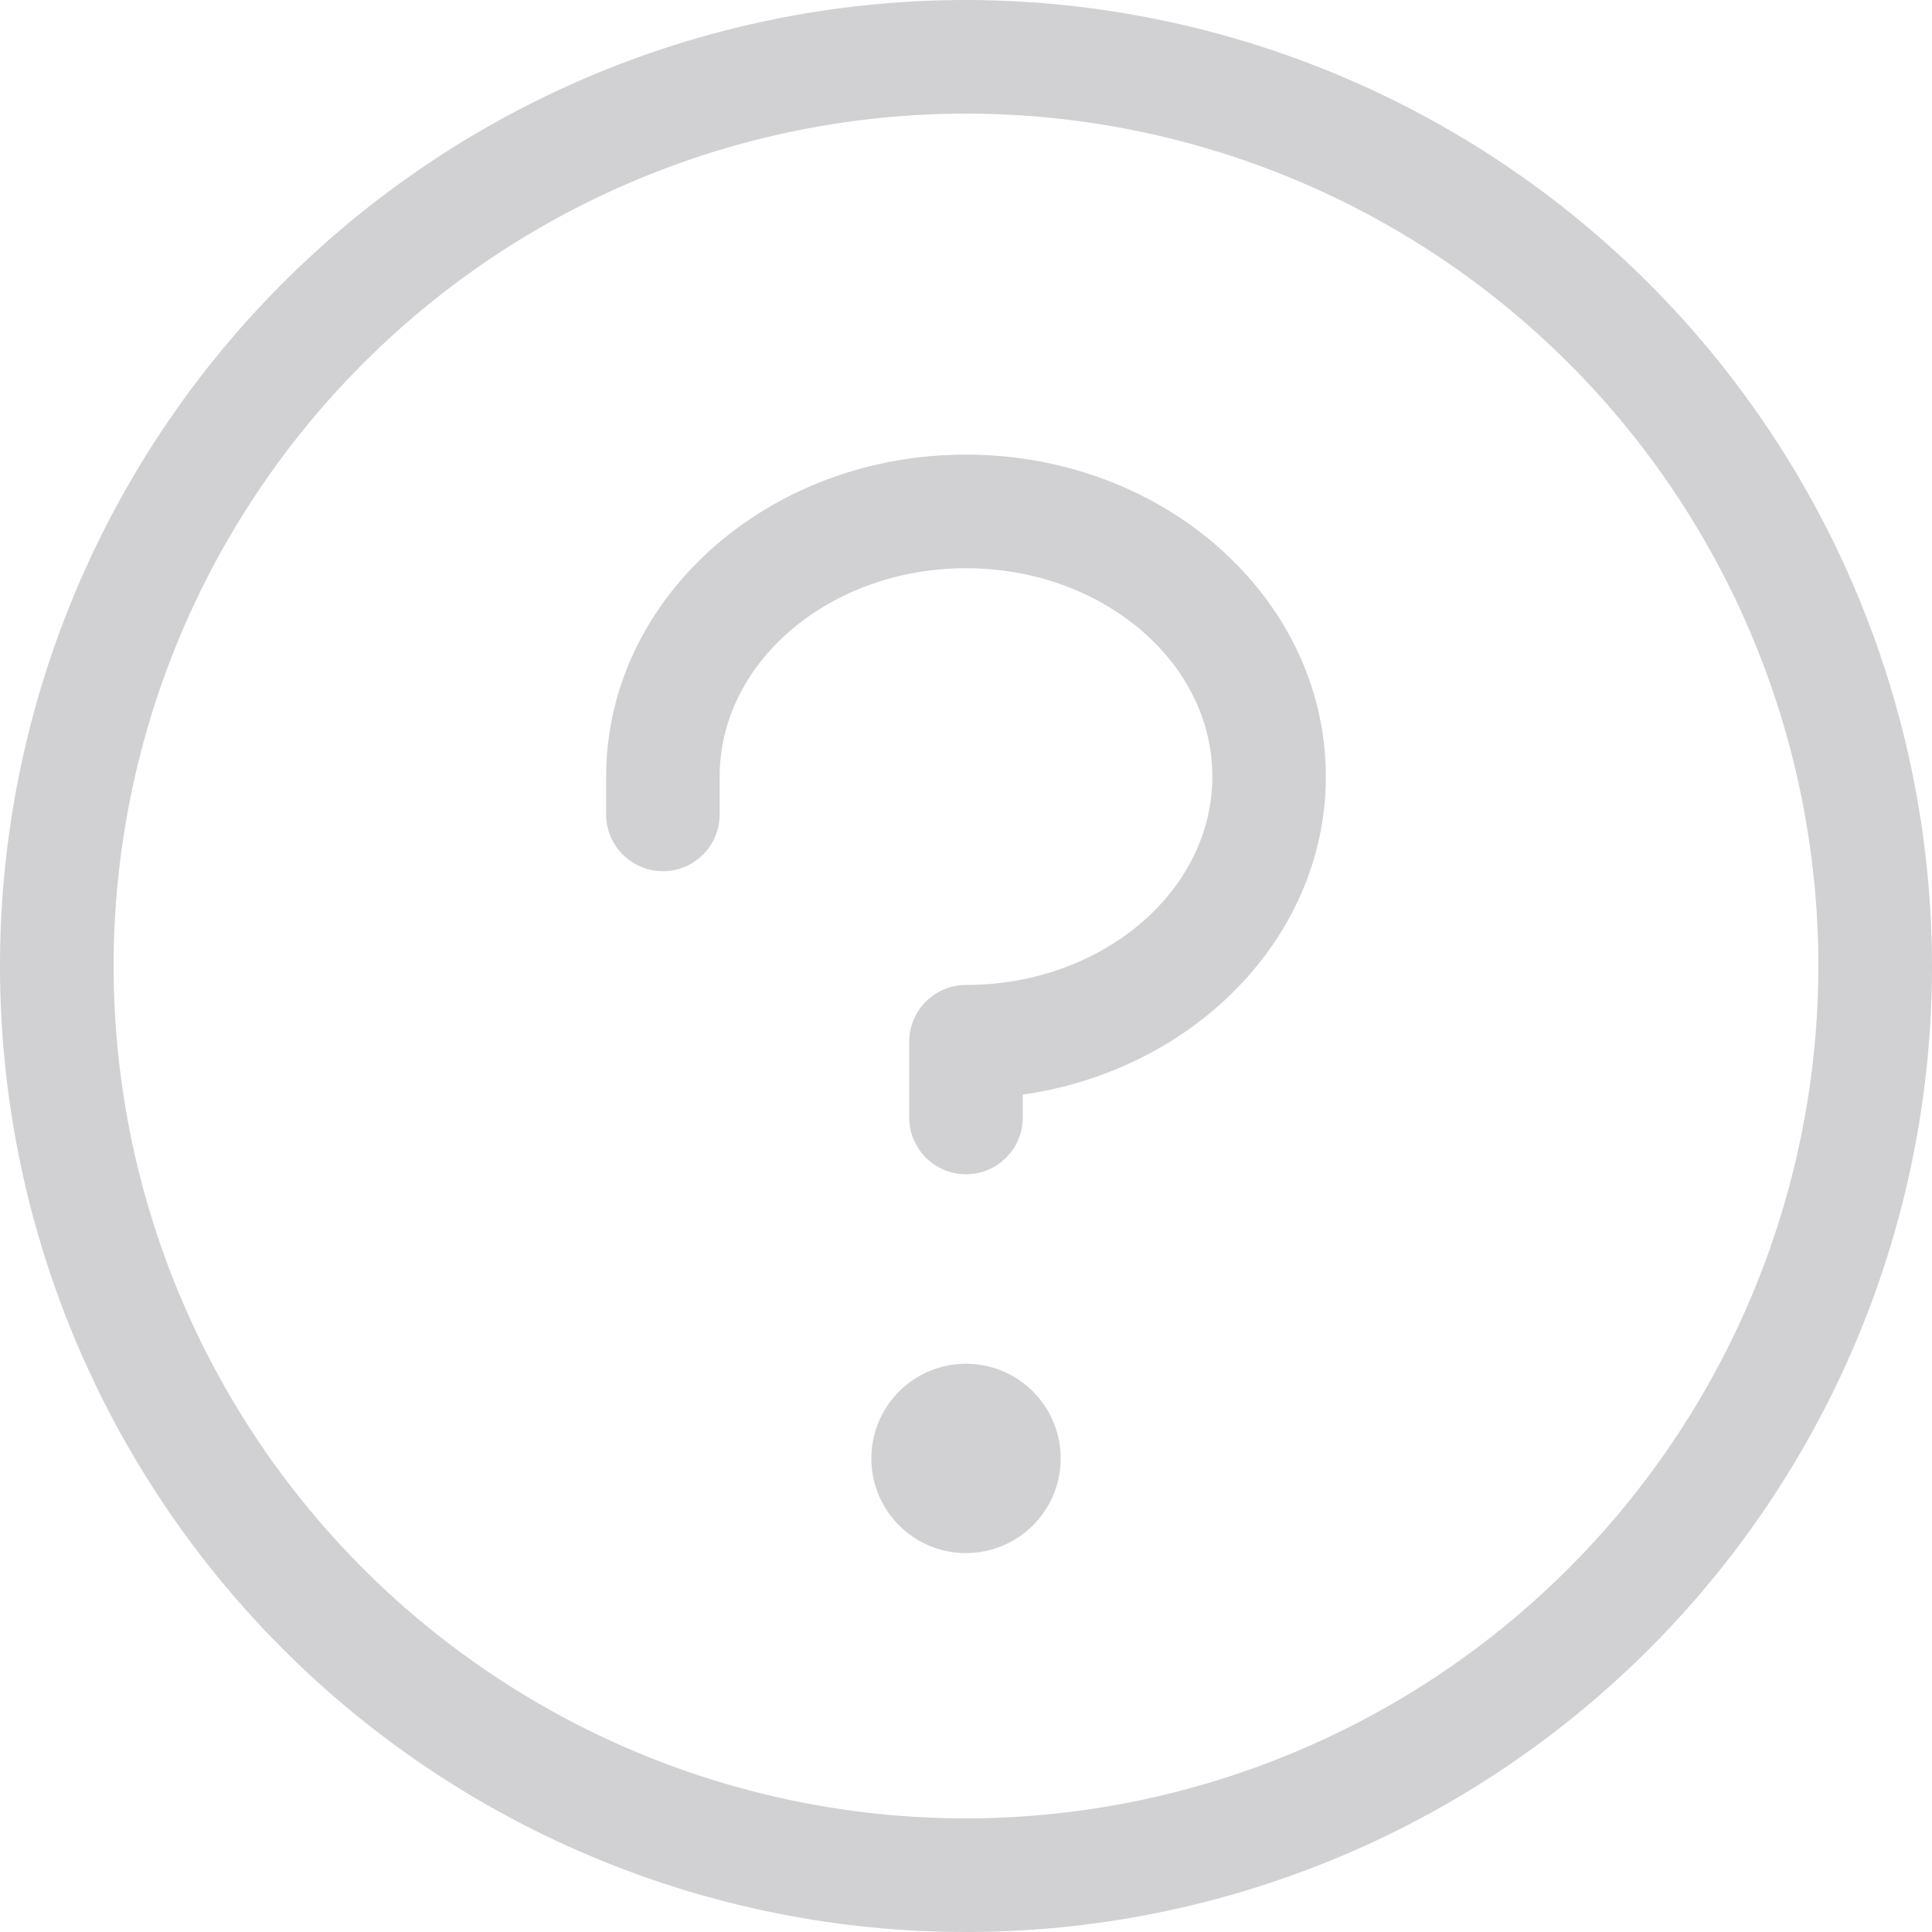 <svg width="16" height="16" fill="none" xmlns="http://www.w3.org/2000/svg"><path d="M8.784 12.078a.784.784 0 11-1.568 0 .784.784 0 011.568 0zM8 3.765c-1.647 0-2.98 1.196-2.98 2.666v.314a.47.47 0 00.94 0v-.314c0-.951.915-1.725 2.04-1.725s2.04.774 2.04 1.725c0 .952-.915 1.726-2.04 1.726a.47.47 0 00-.47.47v.628a.47.47 0 00.94 0v-.19c1.421-.202 2.51-1.307 2.51-2.634 0-1.47-1.333-2.666-2.98-2.666zM16 8a8 8 0 11-8-8 8.01 8.01 0 018 8zm-.941 0A7.059 7.059 0 108 15.059 7.066 7.066 0 0015.059 8z" fill="#BEBEC2" fill-opacity=".7"/></svg>
